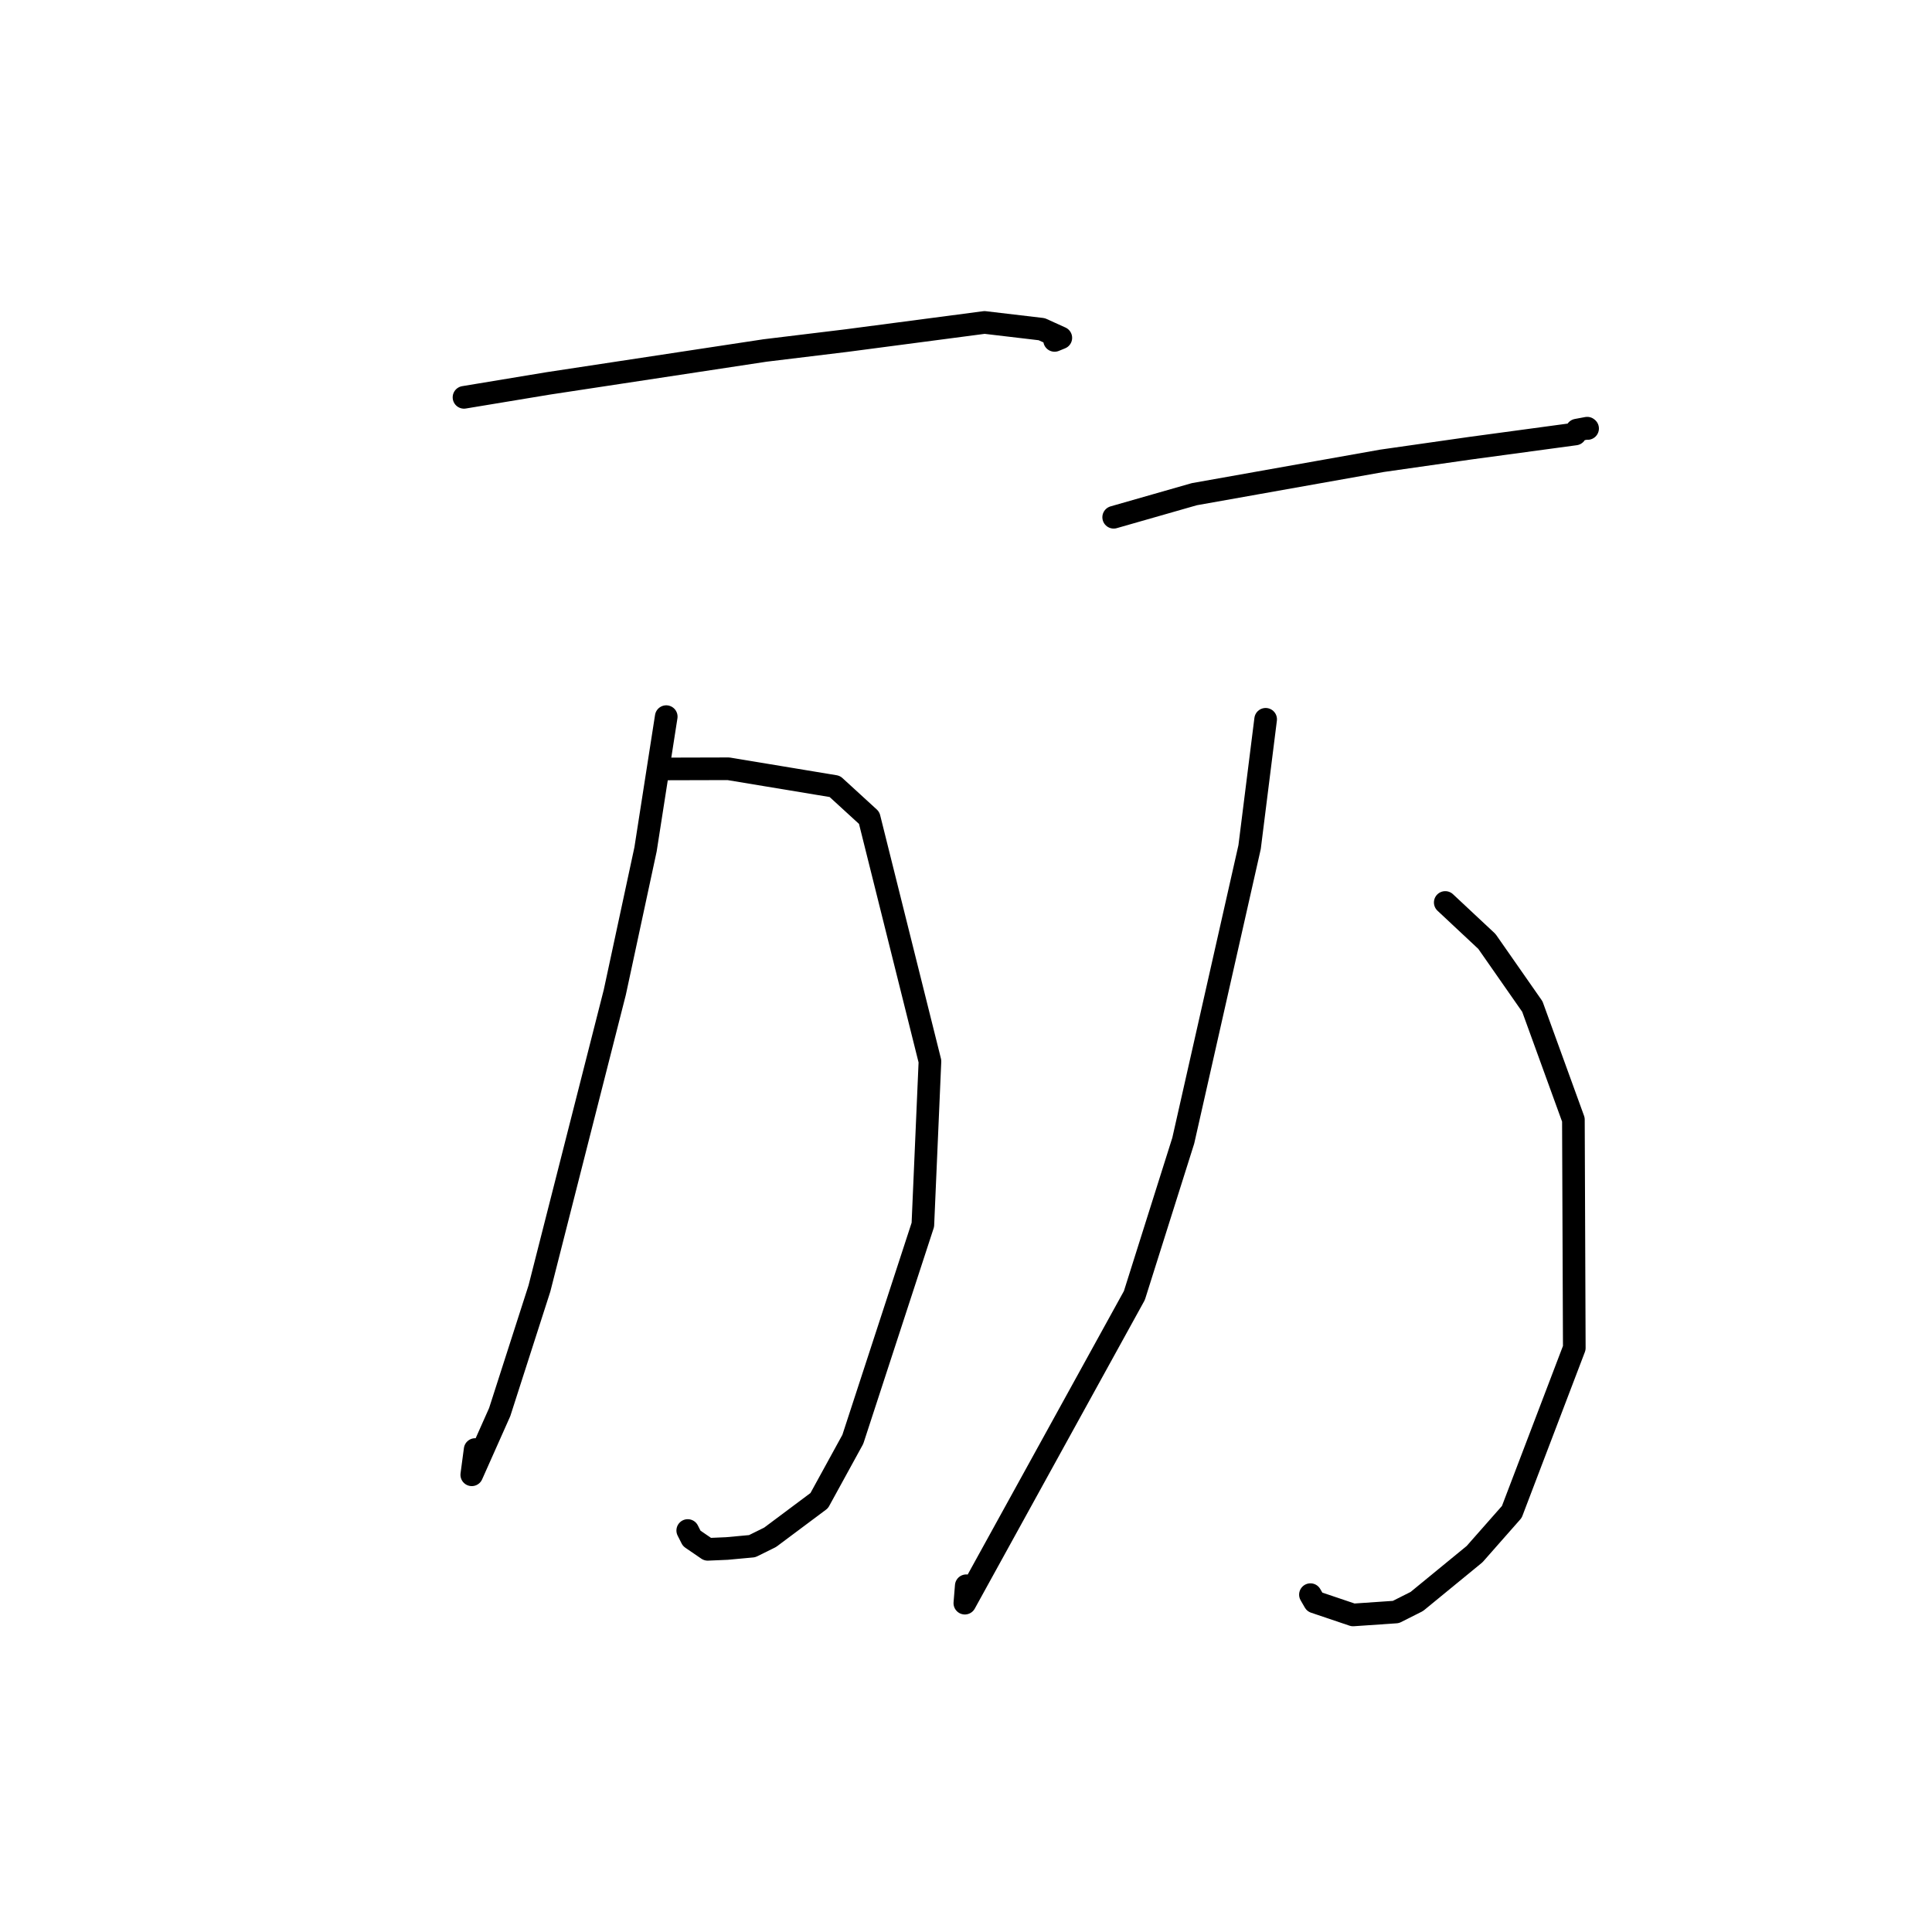 <?xml version="1.0" standalone="no"?>
    <svg width="256" height="256" xmlns="http://www.w3.org/2000/svg" version="1.1">
    <polyline stroke="black" stroke-width="3" stroke-linecap="round" fill="transparent" stroke-linejoin="round" points="61.482 52.65 72.646 50.801 101.363 46.442 112.161 45.131 130.461 42.726 138.033 43.619 140.564 44.767 139.738 45.106 " />
        <polyline stroke="black" stroke-width="3" stroke-linecap="round" fill="transparent" stroke-linejoin="round" points="88.215 101.888 96.519 101.866 110.616 104.203 115.168 108.37 123.223 140.626 122.283 162.292 113.004 190.718 108.55 198.84 102.044 203.701 99.667 204.876 96.322 205.185 93.776 205.294 91.658 203.845 91.129 202.801 " />
        <polyline stroke="black" stroke-width="3" stroke-linecap="round" fill="transparent" stroke-linejoin="round" points="88.28 94.958 85.536 112.552 81.466 131.479 71.476 170.733 66.213 187.108 62.512 195.417 62.958 192.072 " />
        <polyline stroke="black" stroke-width="3" stroke-linecap="round" fill="transparent" stroke-linejoin="round" points="147.569 68.539 158.256 65.482 183.102 61.062 194.821 59.388 208.729 57.506 208.944 56.991 210.313 56.736 210.365 56.778 " />
        <polyline stroke="black" stroke-width="3" stroke-linecap="round" fill="transparent" stroke-linejoin="round" points="191.503 119.582 197.022 124.745 203.044 133.376 208.483 148.355 208.602 178.617 200.323 200.331 195.387 205.933 187.734 212.206 184.963 213.6 179.292 213.988 174.199 212.268 173.639 211.299 " />
        <polyline stroke="black" stroke-width="3" stroke-linecap="round" fill="transparent" stroke-linejoin="round" points="167.704 95.311 165.579 112.244 156.789 151.143 150.31 171.661 127.847 212.428 128.035 210.12 " />
        </svg>